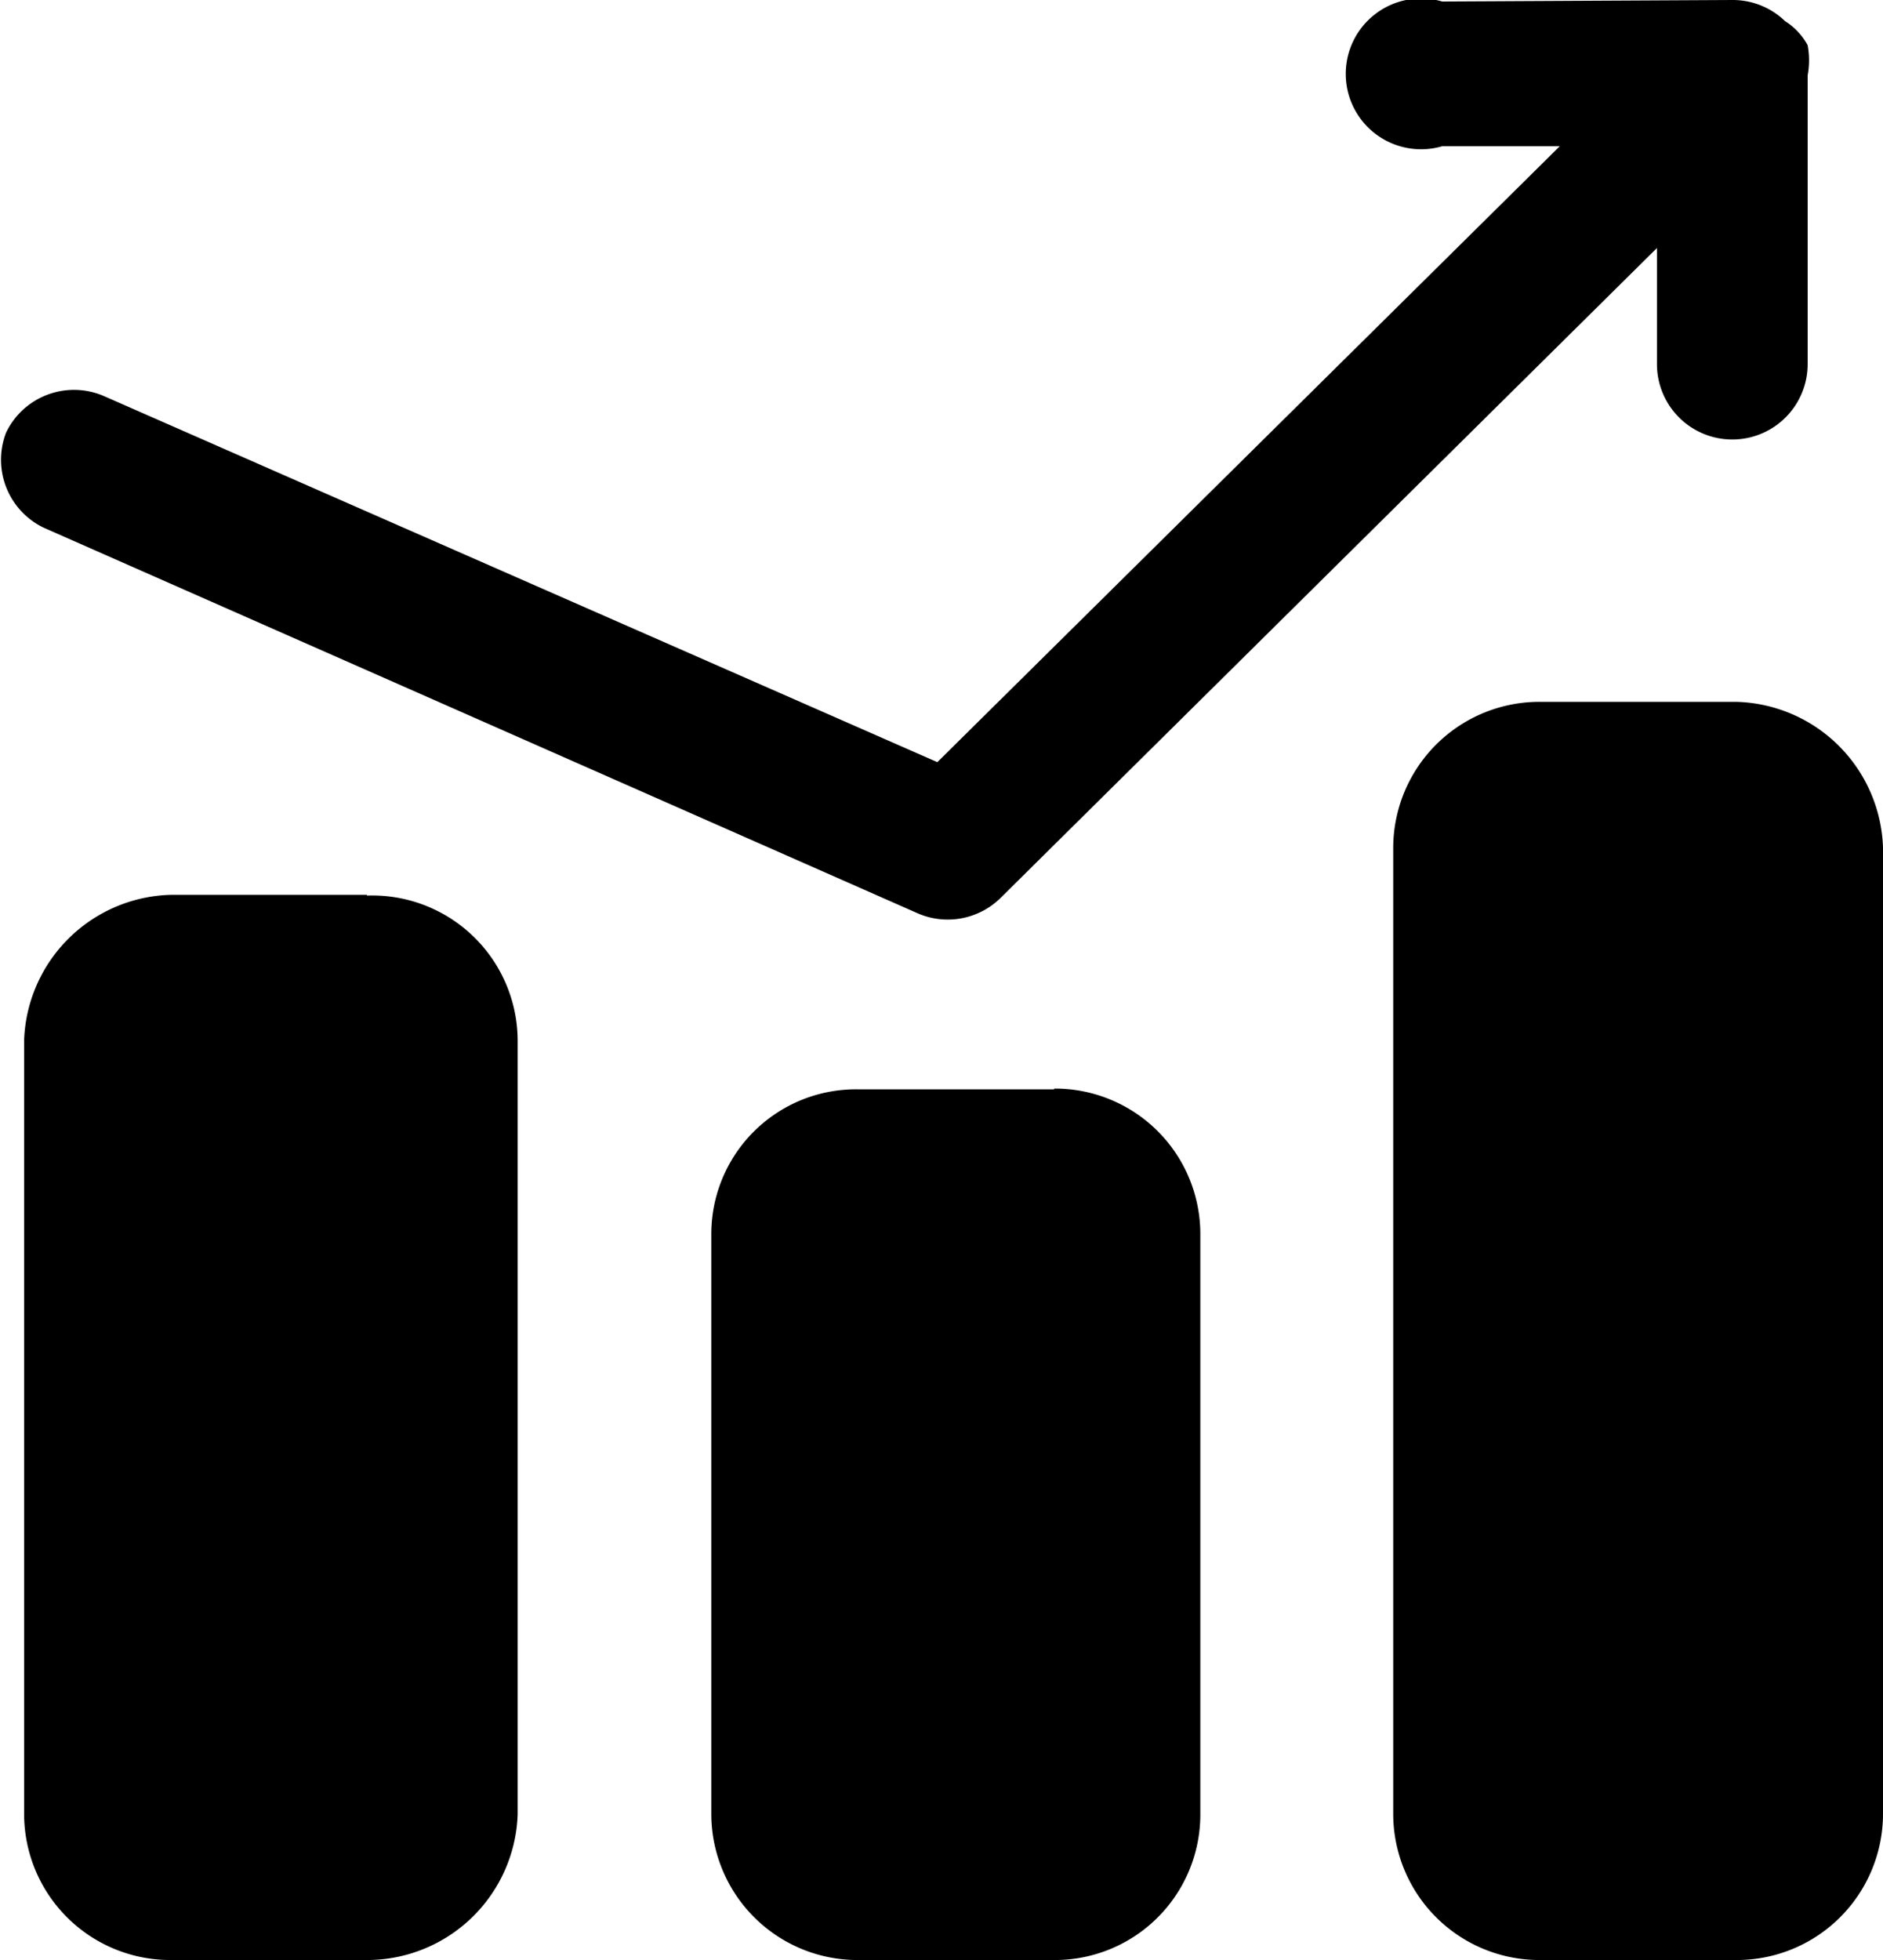 <svg id="图层_1" data-name="图层 1" xmlns="http://www.w3.org/2000/svg" viewBox="0 0 24.99 26">

  <path id="形状_41" data-name="形状 41" class="cls-1"
        d="M23.05,9.31A2,2,0,0,1,25,11.24V24.07A1.94,1.94,0,0,1,23.05,26h-2.6a1.94,1.94,0,0,1-1.95-1.93V11.24a1.94,1.94,0,0,1,1.95-1.93ZM4.88,11.88a1.93,1.93,0,0,1,2,1.92V24.07A2,2,0,0,1,4.88,26H2.28A1.94,1.94,0,0,1,.33,24.07V13.8a2,2,0,0,1,1.95-1.93h2.6ZM14,14.44a1.93,1.93,0,0,1,1.94,1.93v7.7A1.93,1.93,0,0,1,14,26h-2.6a1.94,1.94,0,0,1-1.95-1.93v-7.7a1.92,1.92,0,0,1,1.94-1.92H14Zm6.71-12.5H19.15a1,1,0,1,1,0-1.92L23,0a1,1,0,0,1,.7.28A.87.87,0,0,1,24,.6,1.1,1.1,0,0,1,24,1V4.83a1,1,0,0,1-2,0V3.29l-8.72,8.63a1,1,0,0,1-1.08.2L.59,7a1,1,0,0,1-.5-1.26h0a1,1,0,0,1,1.29-.49l11.07,4.86Z"
        transform="translate(-0.01 0)"/>
</svg>
